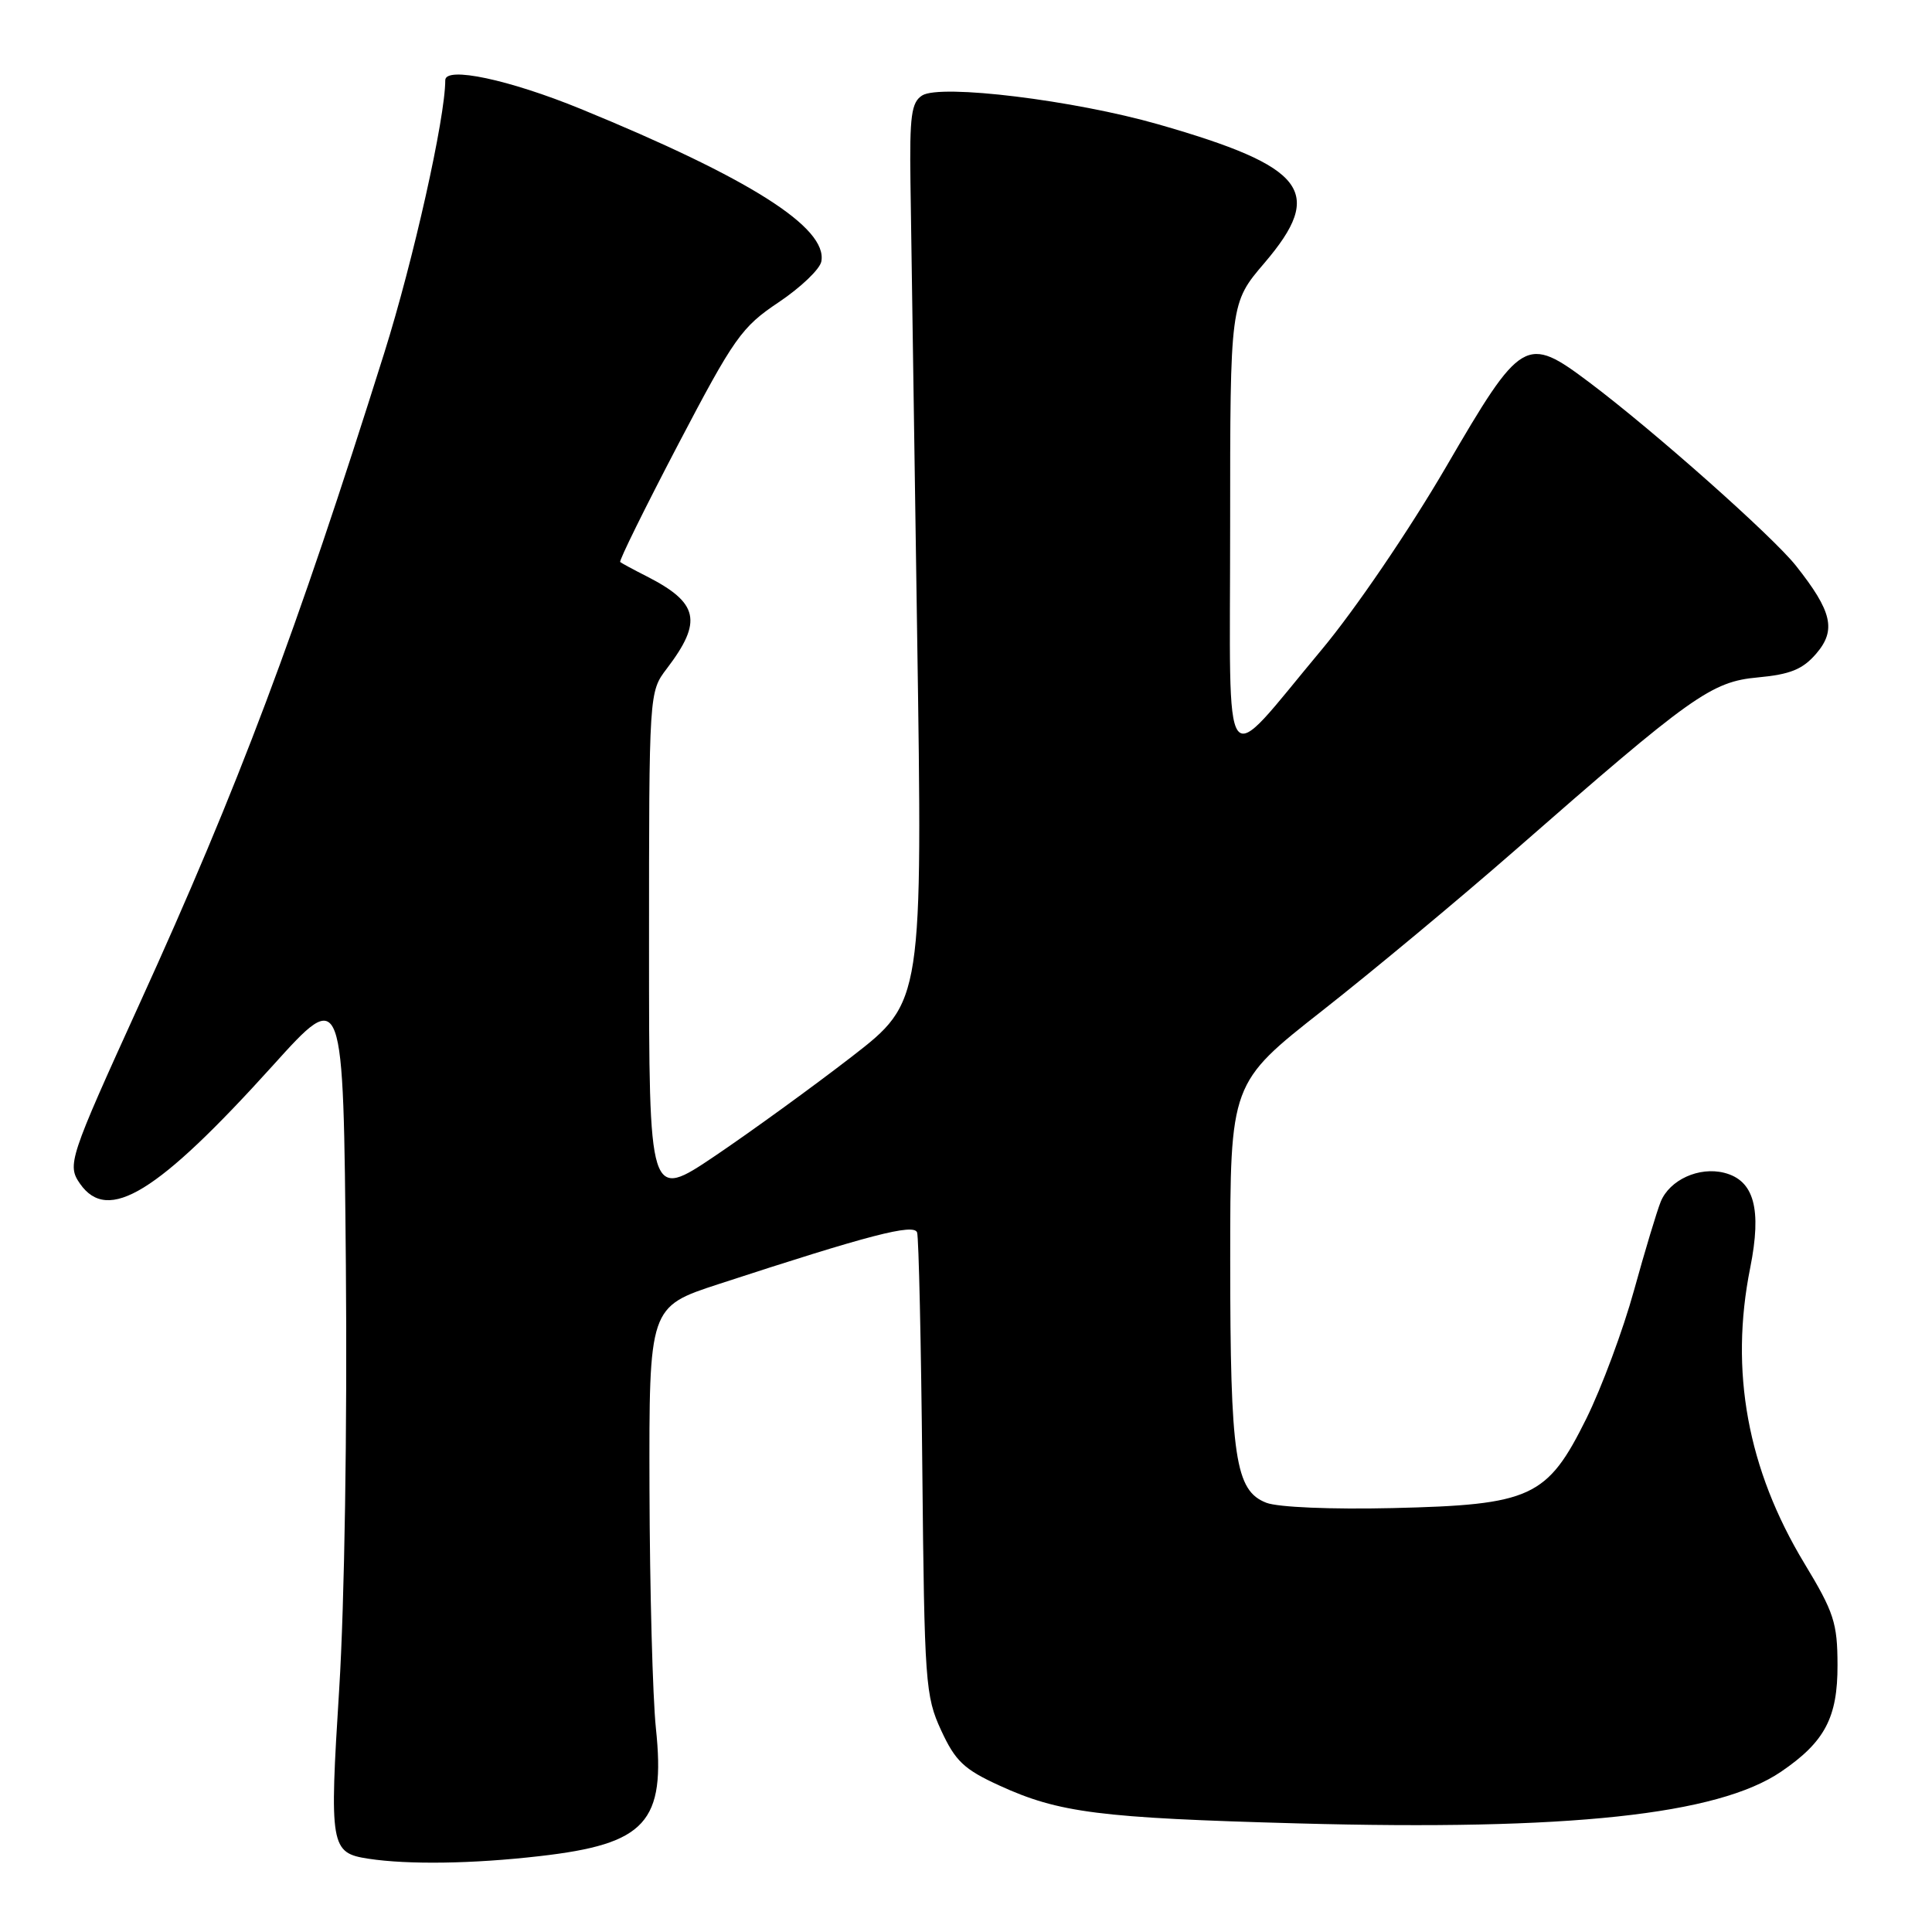 <?xml version="1.0" encoding="UTF-8" standalone="no"?>
<!DOCTYPE svg PUBLIC "-//W3C//DTD SVG 1.1//EN" "http://www.w3.org/Graphics/SVG/1.1/DTD/svg11.dtd" >
<svg xmlns="http://www.w3.org/2000/svg" xmlns:xlink="http://www.w3.org/1999/xlink" version="1.1" viewBox="0 0 256 256">
 <g >
 <path fill="currentColor"
d=" M 71.48 245.95 C 85.62 244.34 88.22 241.47 86.91 229.00 C 86.48 224.88 86.10 210.62 86.06 197.33 C 86.00 173.16 86.00 173.16 95.25 170.14 C 115.17 163.63 121.10 162.09 121.52 163.31 C 121.74 163.97 122.05 178.00 122.21 194.50 C 122.49 223.01 122.61 224.74 124.71 229.29 C 126.59 233.36 127.74 234.45 132.42 236.59 C 140.32 240.21 145.69 240.89 172.00 241.61 C 207.88 242.59 227.59 240.48 236.00 234.76 C 241.80 230.81 243.50 227.59 243.48 220.62 C 243.47 215.05 243.01 213.63 239.08 207.14 C 231.55 194.67 229.17 181.68 231.91 168.00 C 233.47 160.19 232.43 156.40 228.46 155.40 C 225.12 154.56 221.23 156.34 220.05 159.24 C 219.55 160.48 217.95 165.78 216.51 171.00 C 215.07 176.22 212.23 183.86 210.20 187.97 C 205.01 198.43 202.93 199.40 184.50 199.83 C 176.41 200.02 169.36 199.72 167.81 199.13 C 163.67 197.54 163.01 193.14 163.01 167.00 C 163.01 143.50 163.01 143.50 175.26 133.88 C 181.99 128.59 193.40 119.09 200.62 112.78 C 224.19 92.15 226.75 90.32 232.94 89.76 C 237.23 89.36 238.87 88.69 240.66 86.61 C 243.34 83.49 242.77 81.02 237.97 74.96 C 234.88 71.06 219.14 57.09 210.61 50.68 C 202.19 44.35 201.62 44.68 191.61 61.87 C 186.71 70.27 179.54 80.81 175.10 86.12 C 161.66 102.19 163.00 104.01 163.00 69.74 C 163.00 40.16 163.00 40.16 167.55 34.84 C 175.60 25.40 173.08 22.10 153.50 16.48 C 142.33 13.28 124.63 11.11 122.19 12.65 C 120.76 13.56 120.52 15.34 120.64 24.11 C 120.72 29.83 121.12 56.60 121.52 83.62 C 122.26 132.73 122.26 132.73 112.88 140.00 C 107.72 143.99 99.56 149.91 94.75 153.16 C 86.00 159.05 86.00 159.05 86.00 125.37 C 86.00 91.69 86.00 91.69 88.36 88.59 C 93.13 82.32 92.59 79.88 85.66 76.35 C 83.92 75.47 82.35 74.62 82.18 74.47 C 82.00 74.31 85.46 67.30 89.86 58.89 C 97.28 44.73 98.26 43.34 103.18 40.05 C 106.09 38.10 108.64 35.67 108.83 34.65 C 109.69 30.17 99.32 23.60 76.97 14.44 C 67.44 10.54 59.00 8.75 59.00 10.63 C 59.00 15.62 54.78 34.48 50.91 46.79 C 39.23 83.93 31.61 104.20 18.49 133.00 C 9.13 153.56 8.87 154.36 10.61 156.86 C 14.31 162.14 20.86 158.12 36.17 141.17 C 45.50 130.83 45.50 130.83 45.83 167.67 C 46.02 189.16 45.65 212.51 44.95 223.74 C 43.63 244.69 43.78 245.52 48.82 246.29 C 54.08 247.09 62.64 246.97 71.48 245.95 Z "/>
</g>
</svg>
